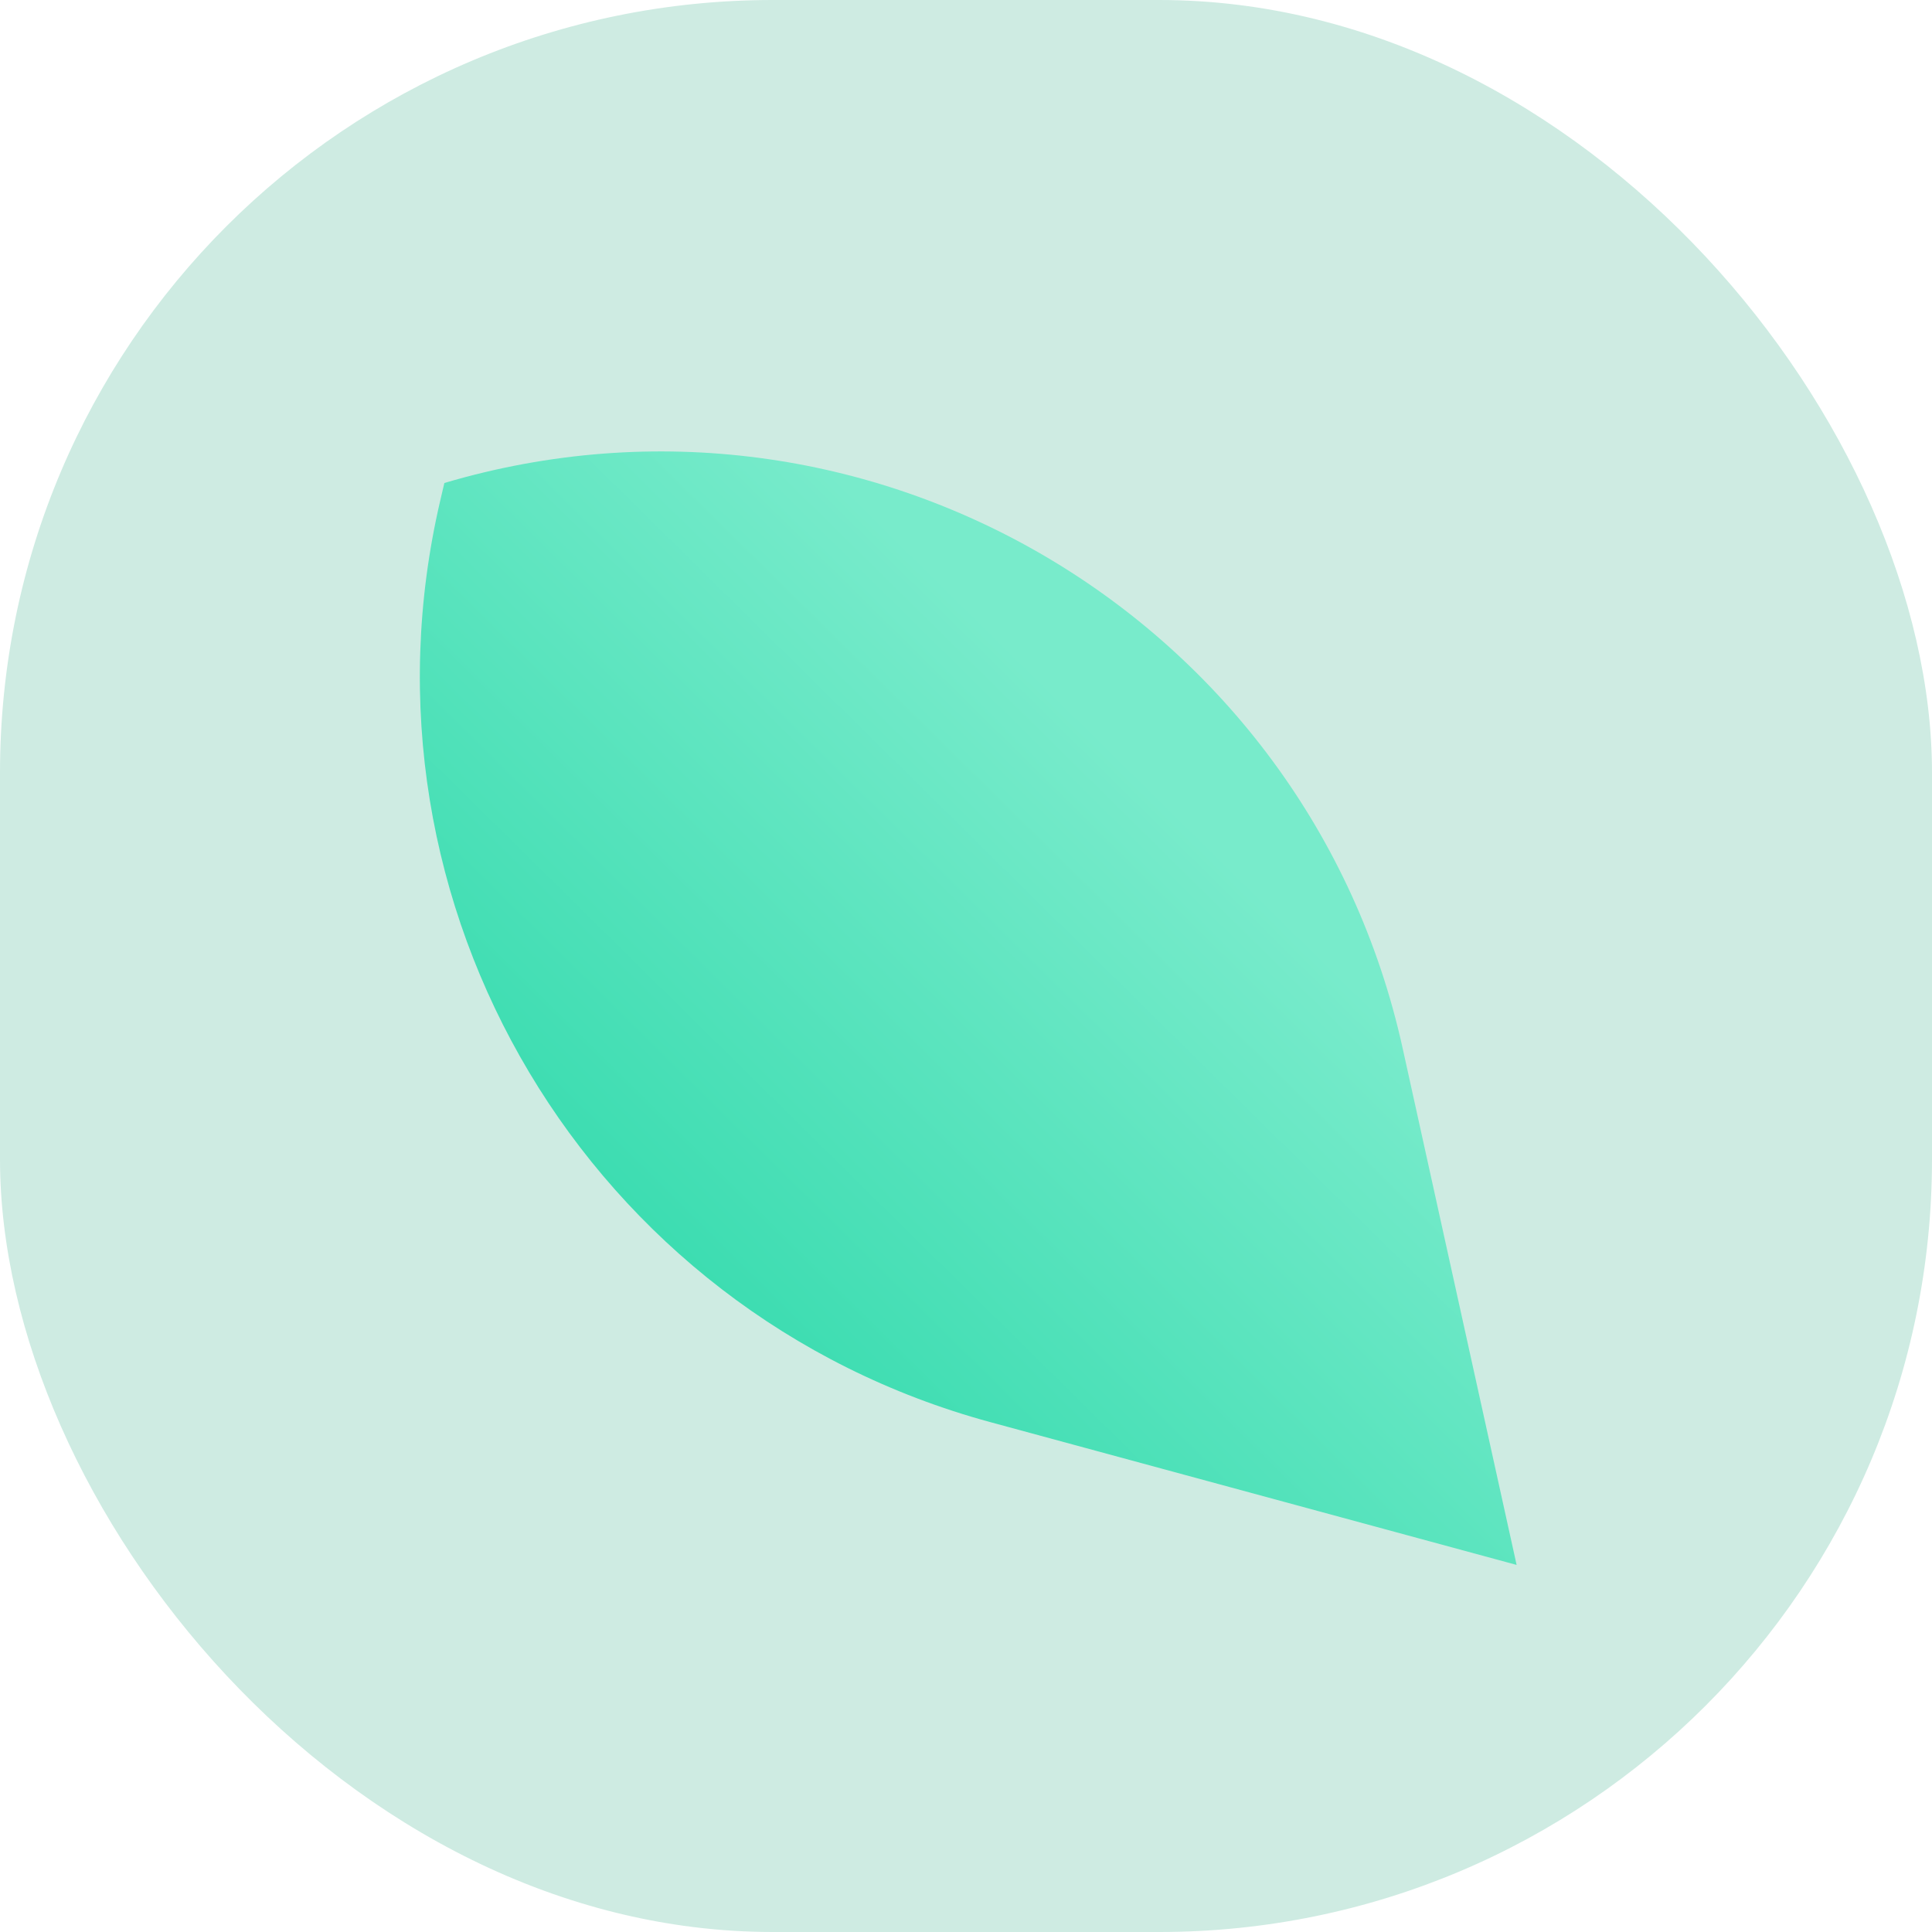 <svg width="100" height="100" viewBox="0 0 100 100" fill="none" xmlns="http://www.w3.org/2000/svg">
<rect width="100" height="100" rx="40" fill="#CEEBE2"/>
<path d="M23 25V25C44.887 18.515 67.682 31.957 72.599 54.249L78.5 81L51.265 73.611C30.475 67.97 17.886 46.878 22.789 25.901L23 25Z" fill="url(#paint0_linear_9_366)"/>
<defs>
<linearGradient id="paint0_linear_9_366" x1="64" y1="45" x2="28.5" y2="81" gradientUnits="userSpaceOnUse">
<stop stop-color="#78EBCB"/>
<stop offset="1" stop-color="#21D6A5"/>
</linearGradient>
</defs>
</svg>
